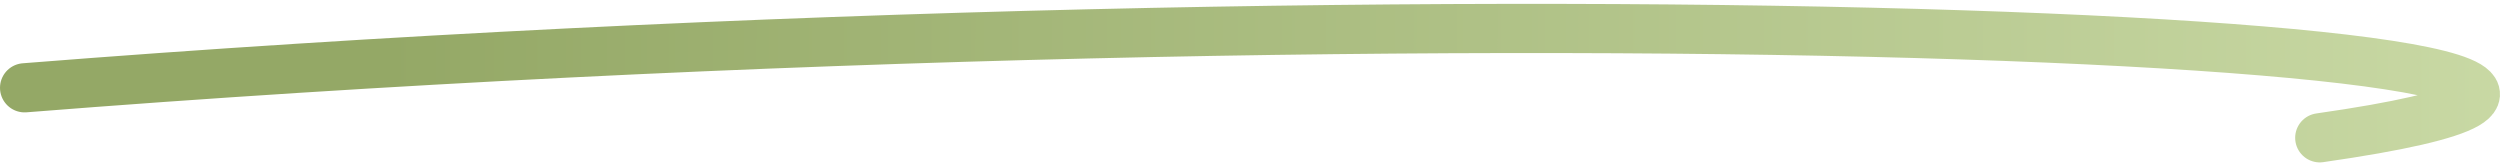 <svg width="305" height="20" viewBox="0 0 305 20" fill="none" xmlns="http://www.w3.org/2000/svg">
<path d="M3 10.711C180.771 -3.387 361.88 5.542 283.01 16.812" stroke="url(#paint0_linear_71_2659)" stroke-width="6" stroke-linecap="round"/>
<defs>
<linearGradient id="paint0_linear_71_2659" x1="46.87" y1="20.133" x2="437.249" y2="20.133" gradientUnits="userSpaceOnUse">
<stop stop-color="#94A866"/>
<stop offset="0.835" stop-color="#D6E5B4"/>
</linearGradient>
</defs>
</svg>
